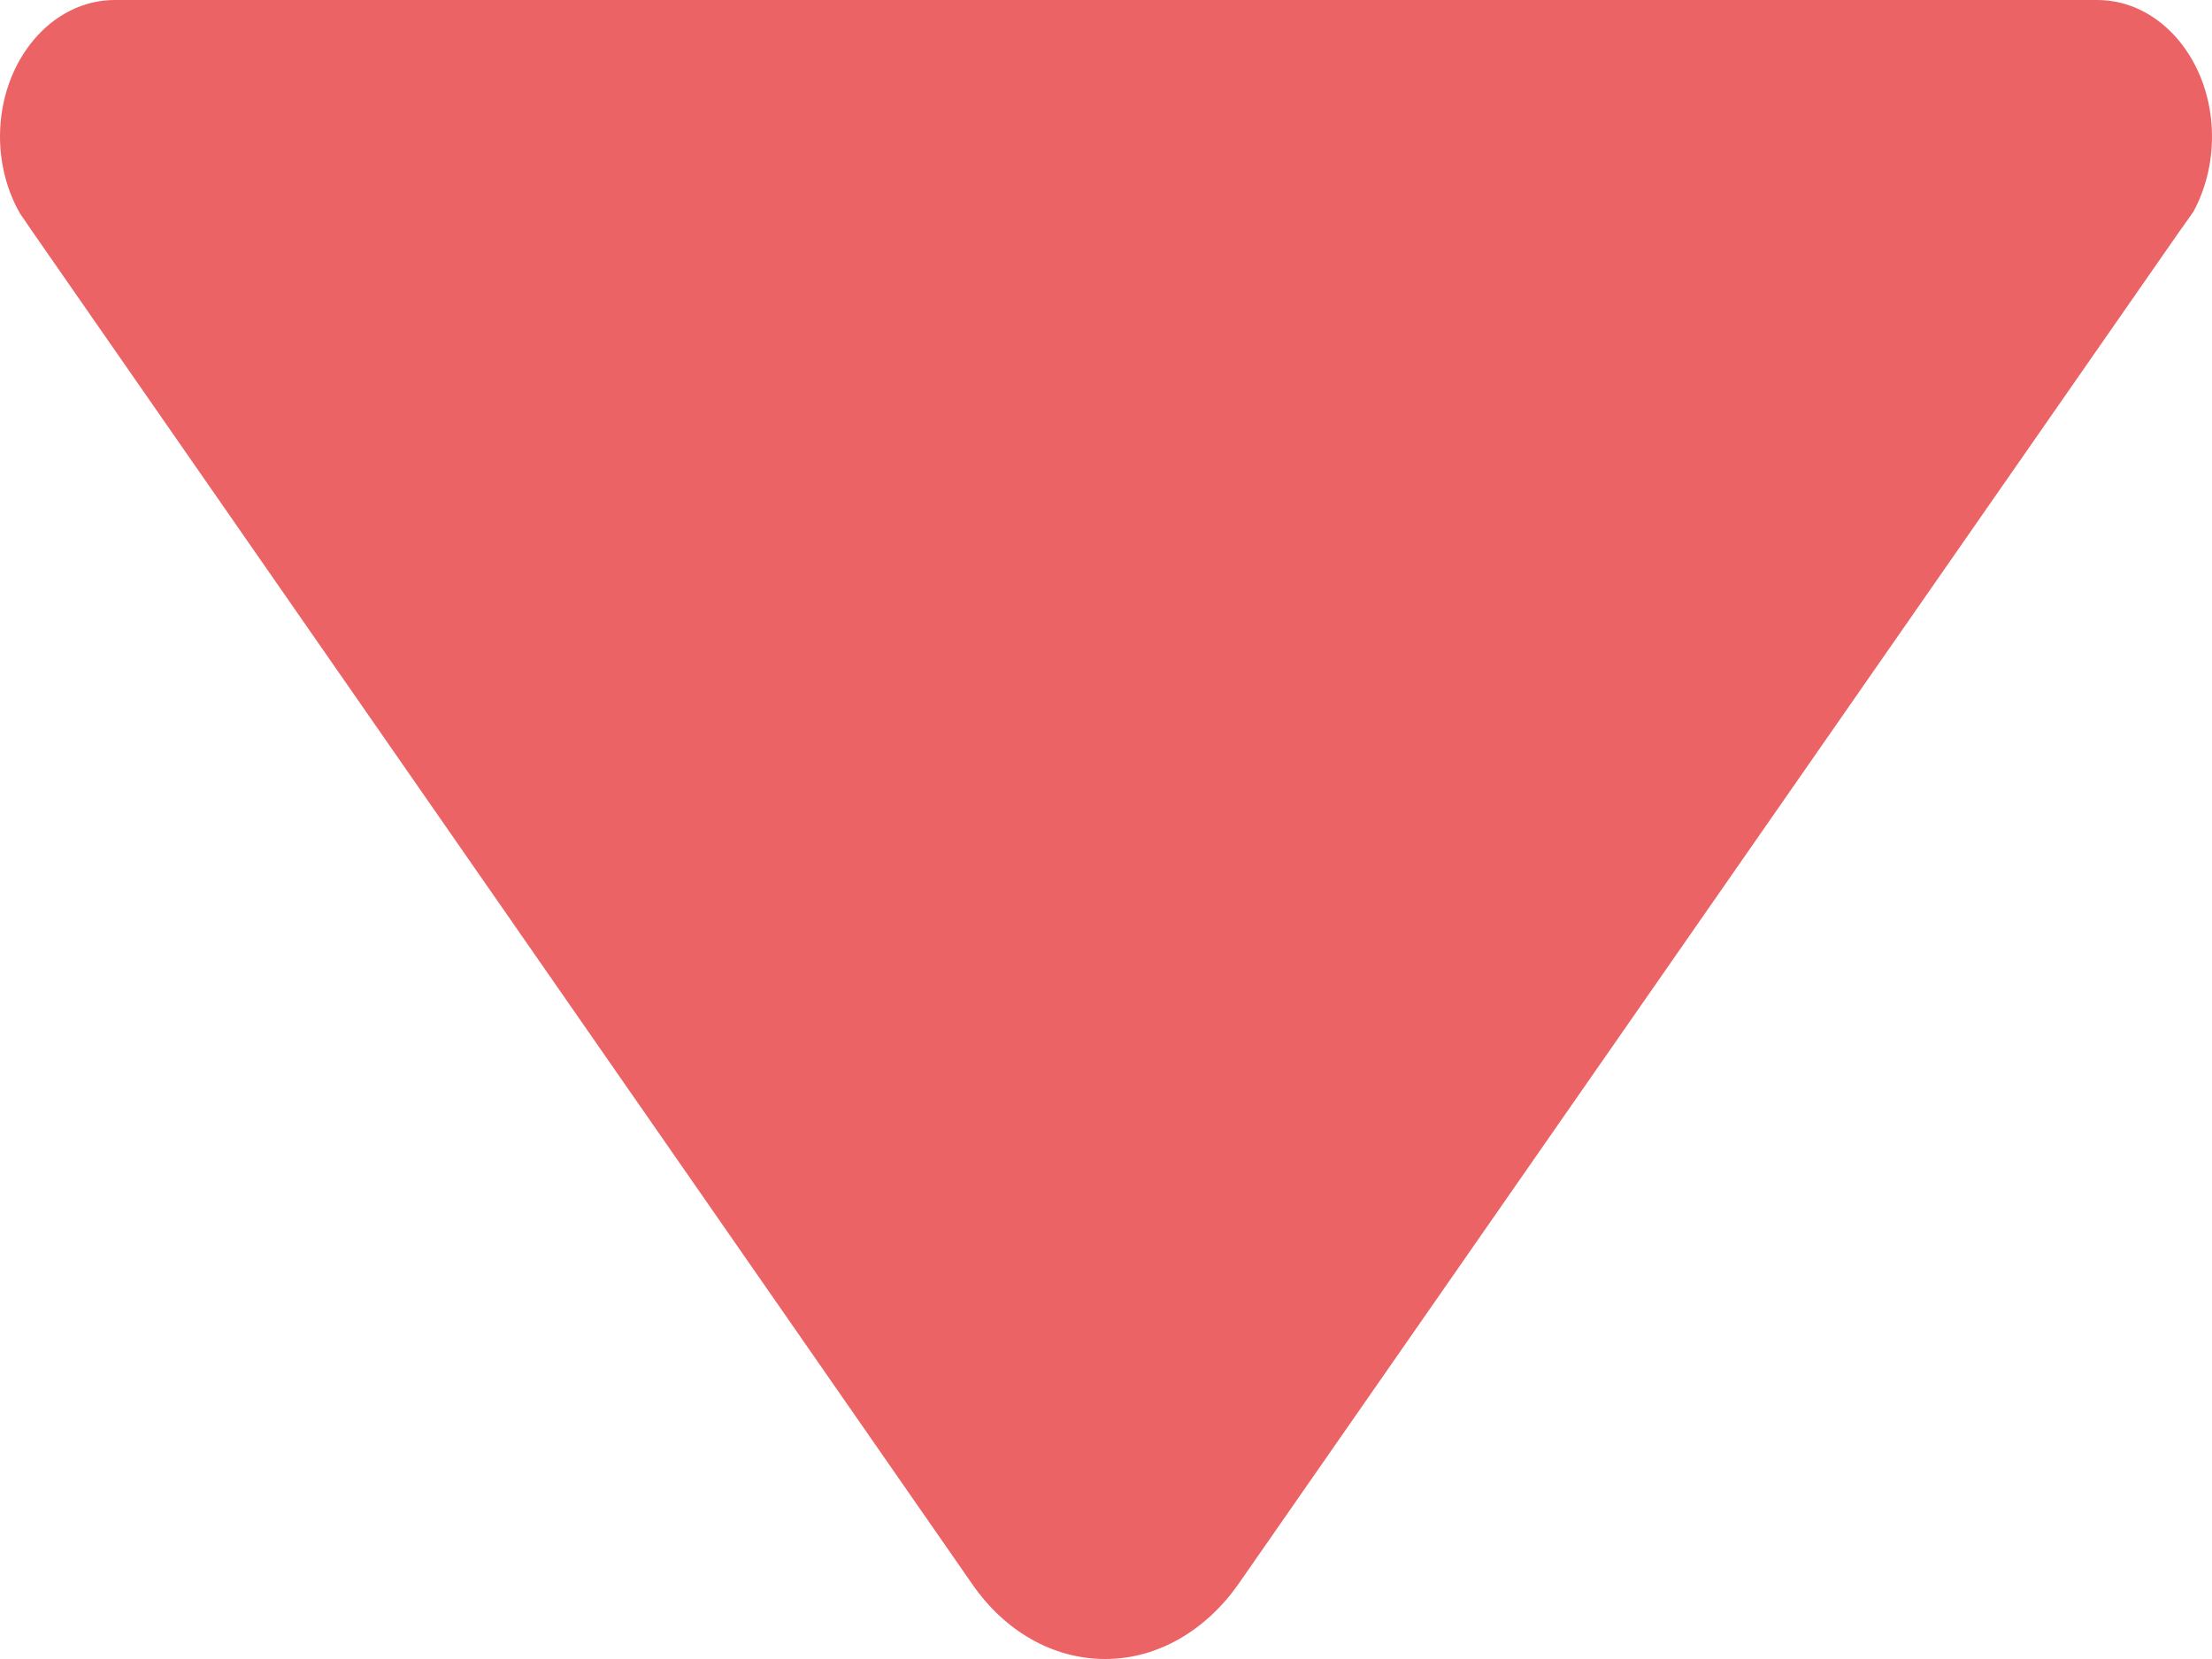 <svg id="vector" xmlns="http://www.w3.org/2000/svg" width="32" height="24" viewBox="0 0 32 24"><path fill="#EB6365" d="M0.29,3.089L0.47,3.352L14.07,22.924C14.53,23.587 15.22,24 15.99,24C16.76,24 17.45,23.575 17.91,22.924L31.5,3.389L31.73,3.064C31.9,2.751 32,2.376 32,1.976C32,0.888 31.26,0 30.34,0H1.66C0.74,0 0,0.888 0,1.976C0,2.389 0.11,2.776 0.29,3.089Z" id="path_0"/></svg>